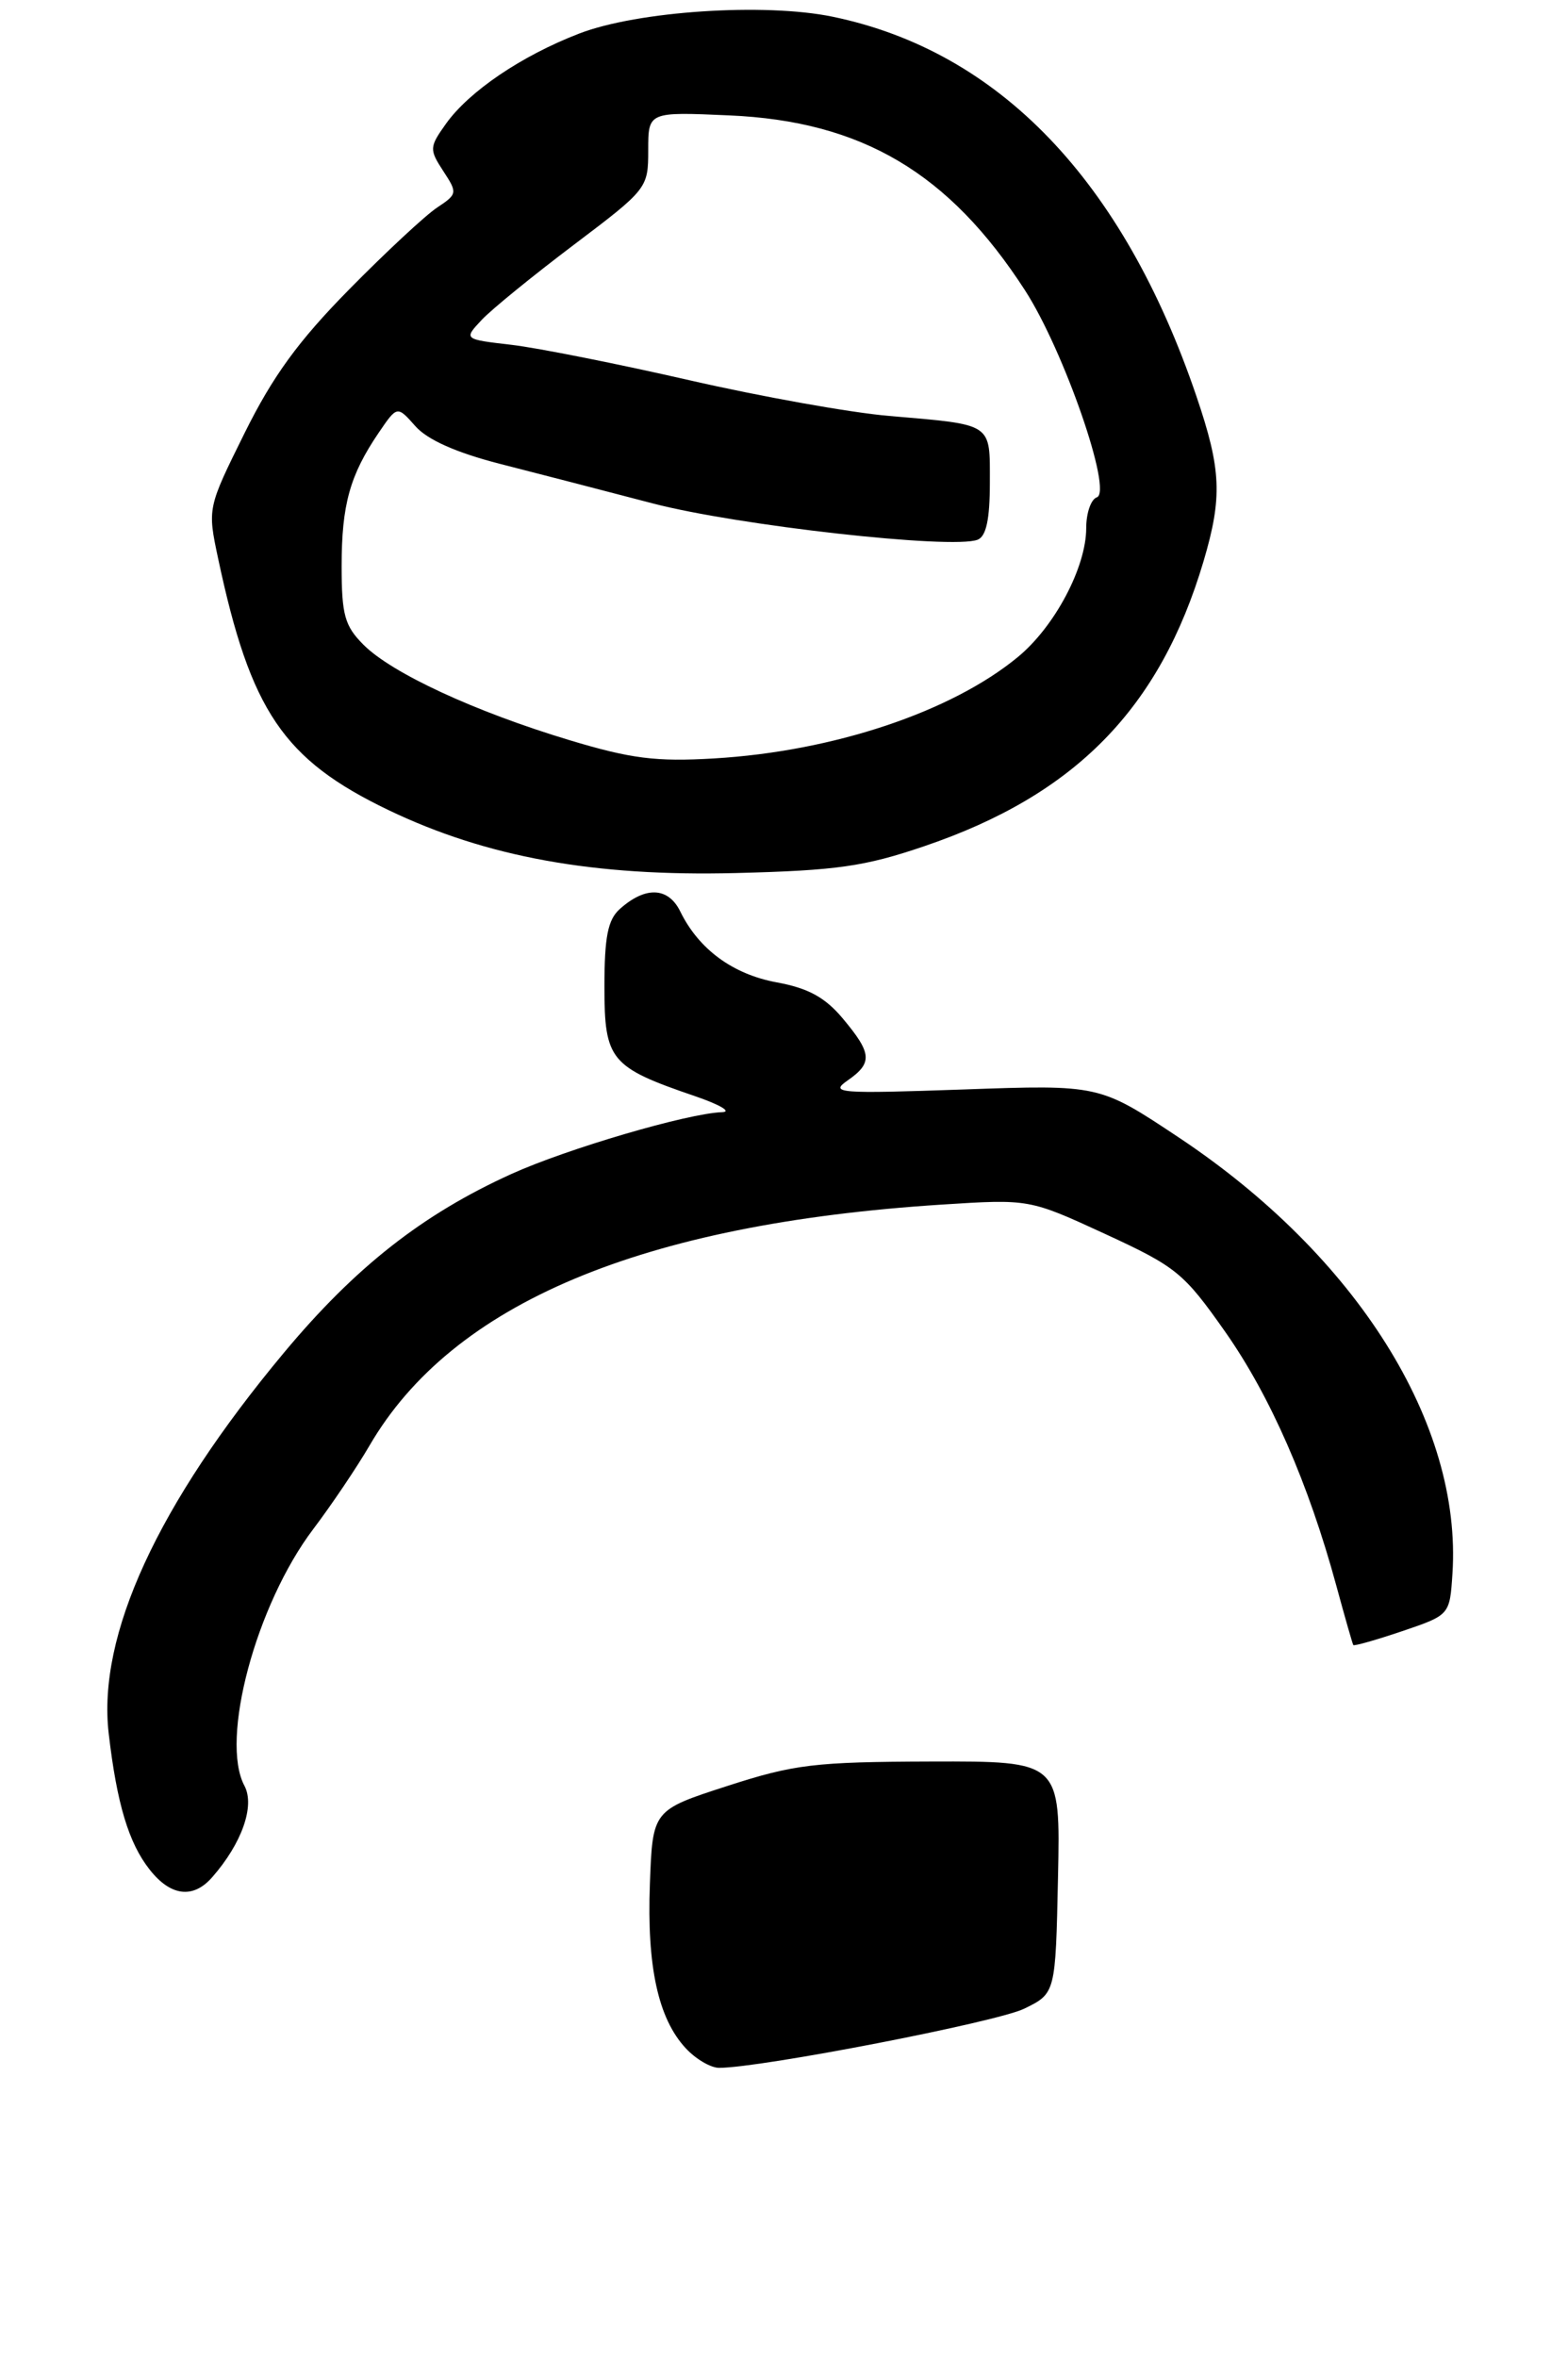 <?xml version="1.0" encoding="UTF-8" standalone="no"?>
<!DOCTYPE svg PUBLIC "-//W3C//DTD SVG 1.1//EN" "http://www.w3.org/Graphics/SVG/1.1/DTD/svg11.dtd" >
<svg xmlns="http://www.w3.org/2000/svg" xmlns:xlink="http://www.w3.org/1999/xlink" version="1.1" viewBox="0 0 179 269">
 <g >
 <path fill="currentColor"
d=" M 24.22 214.25 C 27.61 210.39 29.12 206.10 27.91 203.82 C 25.09 198.56 29.22 183.15 35.77 174.50 C 37.85 171.75 40.74 167.46 42.19 164.97 C 51.63 148.76 73.20 139.68 107.50 137.48 C 117.50 136.84 117.50 136.84 126.16 140.83 C 134.31 144.59 135.13 145.26 139.89 152.03 C 145.03 159.36 149.38 169.31 152.56 181.00 C 153.53 184.57 154.40 187.61 154.49 187.75 C 154.58 187.88 157.10 187.17 160.08 186.16 C 165.50 184.32 165.50 184.32 165.81 179.59 C 166.92 162.50 154.89 143.33 134.54 129.80 C 125.50 123.79 125.50 123.79 110.00 124.34 C 95.73 124.84 94.68 124.76 96.75 123.32 C 99.64 121.31 99.55 120.23 96.22 116.25 C 94.20 113.83 92.27 112.78 88.69 112.12 C 83.66 111.20 79.77 108.34 77.66 104.03 C 76.29 101.23 73.68 101.12 70.75 103.75 C 69.39 104.97 69.00 106.92 69.00 112.63 C 69.00 121.00 69.67 121.80 79.33 125.10 C 82.17 126.07 83.57 126.89 82.44 126.93 C 78.51 127.06 64.72 131.11 58.37 133.99 C 48.23 138.59 40.55 144.62 32.40 154.40 C 17.98 171.70 11.10 186.65 12.41 197.85 C 13.34 205.85 14.69 210.34 17.08 213.37 C 19.47 216.42 22.05 216.74 24.22 214.25 Z  M 105.50 96.58 C 122.74 90.73 132.40 80.87 137.39 64.07 C 139.56 56.74 139.43 53.60 136.58 45.22 C 128.21 20.61 114.06 5.85 95.06 1.91 C 87.29 0.30 72.78 1.26 66.12 3.83 C 59.53 6.37 53.54 10.43 50.90 14.14 C 49.01 16.79 49.00 17.06 50.60 19.52 C 52.24 22.02 52.22 22.15 49.90 23.69 C 48.58 24.56 44.05 28.77 39.84 33.05 C 34.05 38.93 31.15 42.92 27.93 49.41 C 23.68 57.99 23.68 57.99 24.90 63.74 C 28.60 81.15 32.35 86.69 44.34 92.45 C 55.53 97.82 67.81 100.05 84.00 99.64 C 95.50 99.35 98.69 98.90 105.50 96.58 Z  M 78.27 233.75 C 75.13 230.36 73.84 224.43 74.19 215.04 C 74.50 206.59 74.50 206.59 83.00 203.84 C 90.67 201.36 92.95 201.08 106.28 201.04 C 121.06 201.00 121.06 201.00 120.78 214.25 C 120.50 227.50 120.50 227.50 116.92 229.25 C 113.79 230.78 86.86 236.00 82.09 236.00 C 81.13 236.00 79.41 234.99 78.27 233.75 Z  M 65.00 84.47 C 54.24 81.23 44.75 76.84 41.51 73.60 C 39.35 71.44 39.00 70.20 39.00 64.61 C 39.00 57.61 39.94 54.23 43.23 49.39 C 45.34 46.29 45.34 46.29 47.42 48.64 C 48.79 50.19 52.07 51.65 57.00 52.92 C 61.12 53.97 69.00 56.01 74.50 57.45 C 84.19 59.98 108.68 62.72 111.60 61.60 C 112.58 61.22 113.00 59.28 113.00 55.10 C 113.00 48.20 113.45 48.50 101.50 47.47 C 97.10 47.10 86.85 45.26 78.72 43.40 C 70.59 41.54 61.46 39.72 58.43 39.36 C 52.92 38.72 52.92 38.72 54.98 36.52 C 56.11 35.31 60.86 31.45 65.52 27.93 C 73.90 21.60 74.00 21.47 74.00 17.14 C 74.00 12.76 74.00 12.76 83.25 13.17 C 98.39 13.83 108.33 19.71 117.01 33.13 C 121.45 40.00 127.05 56.15 125.21 56.76 C 124.54 56.99 124.00 58.56 124.00 60.27 C 124.00 64.73 120.40 71.53 116.19 74.99 C 108.59 81.26 95.10 85.76 81.50 86.56 C 74.88 86.95 72.03 86.59 65.00 84.47 Z "/>
</g>
</svg>